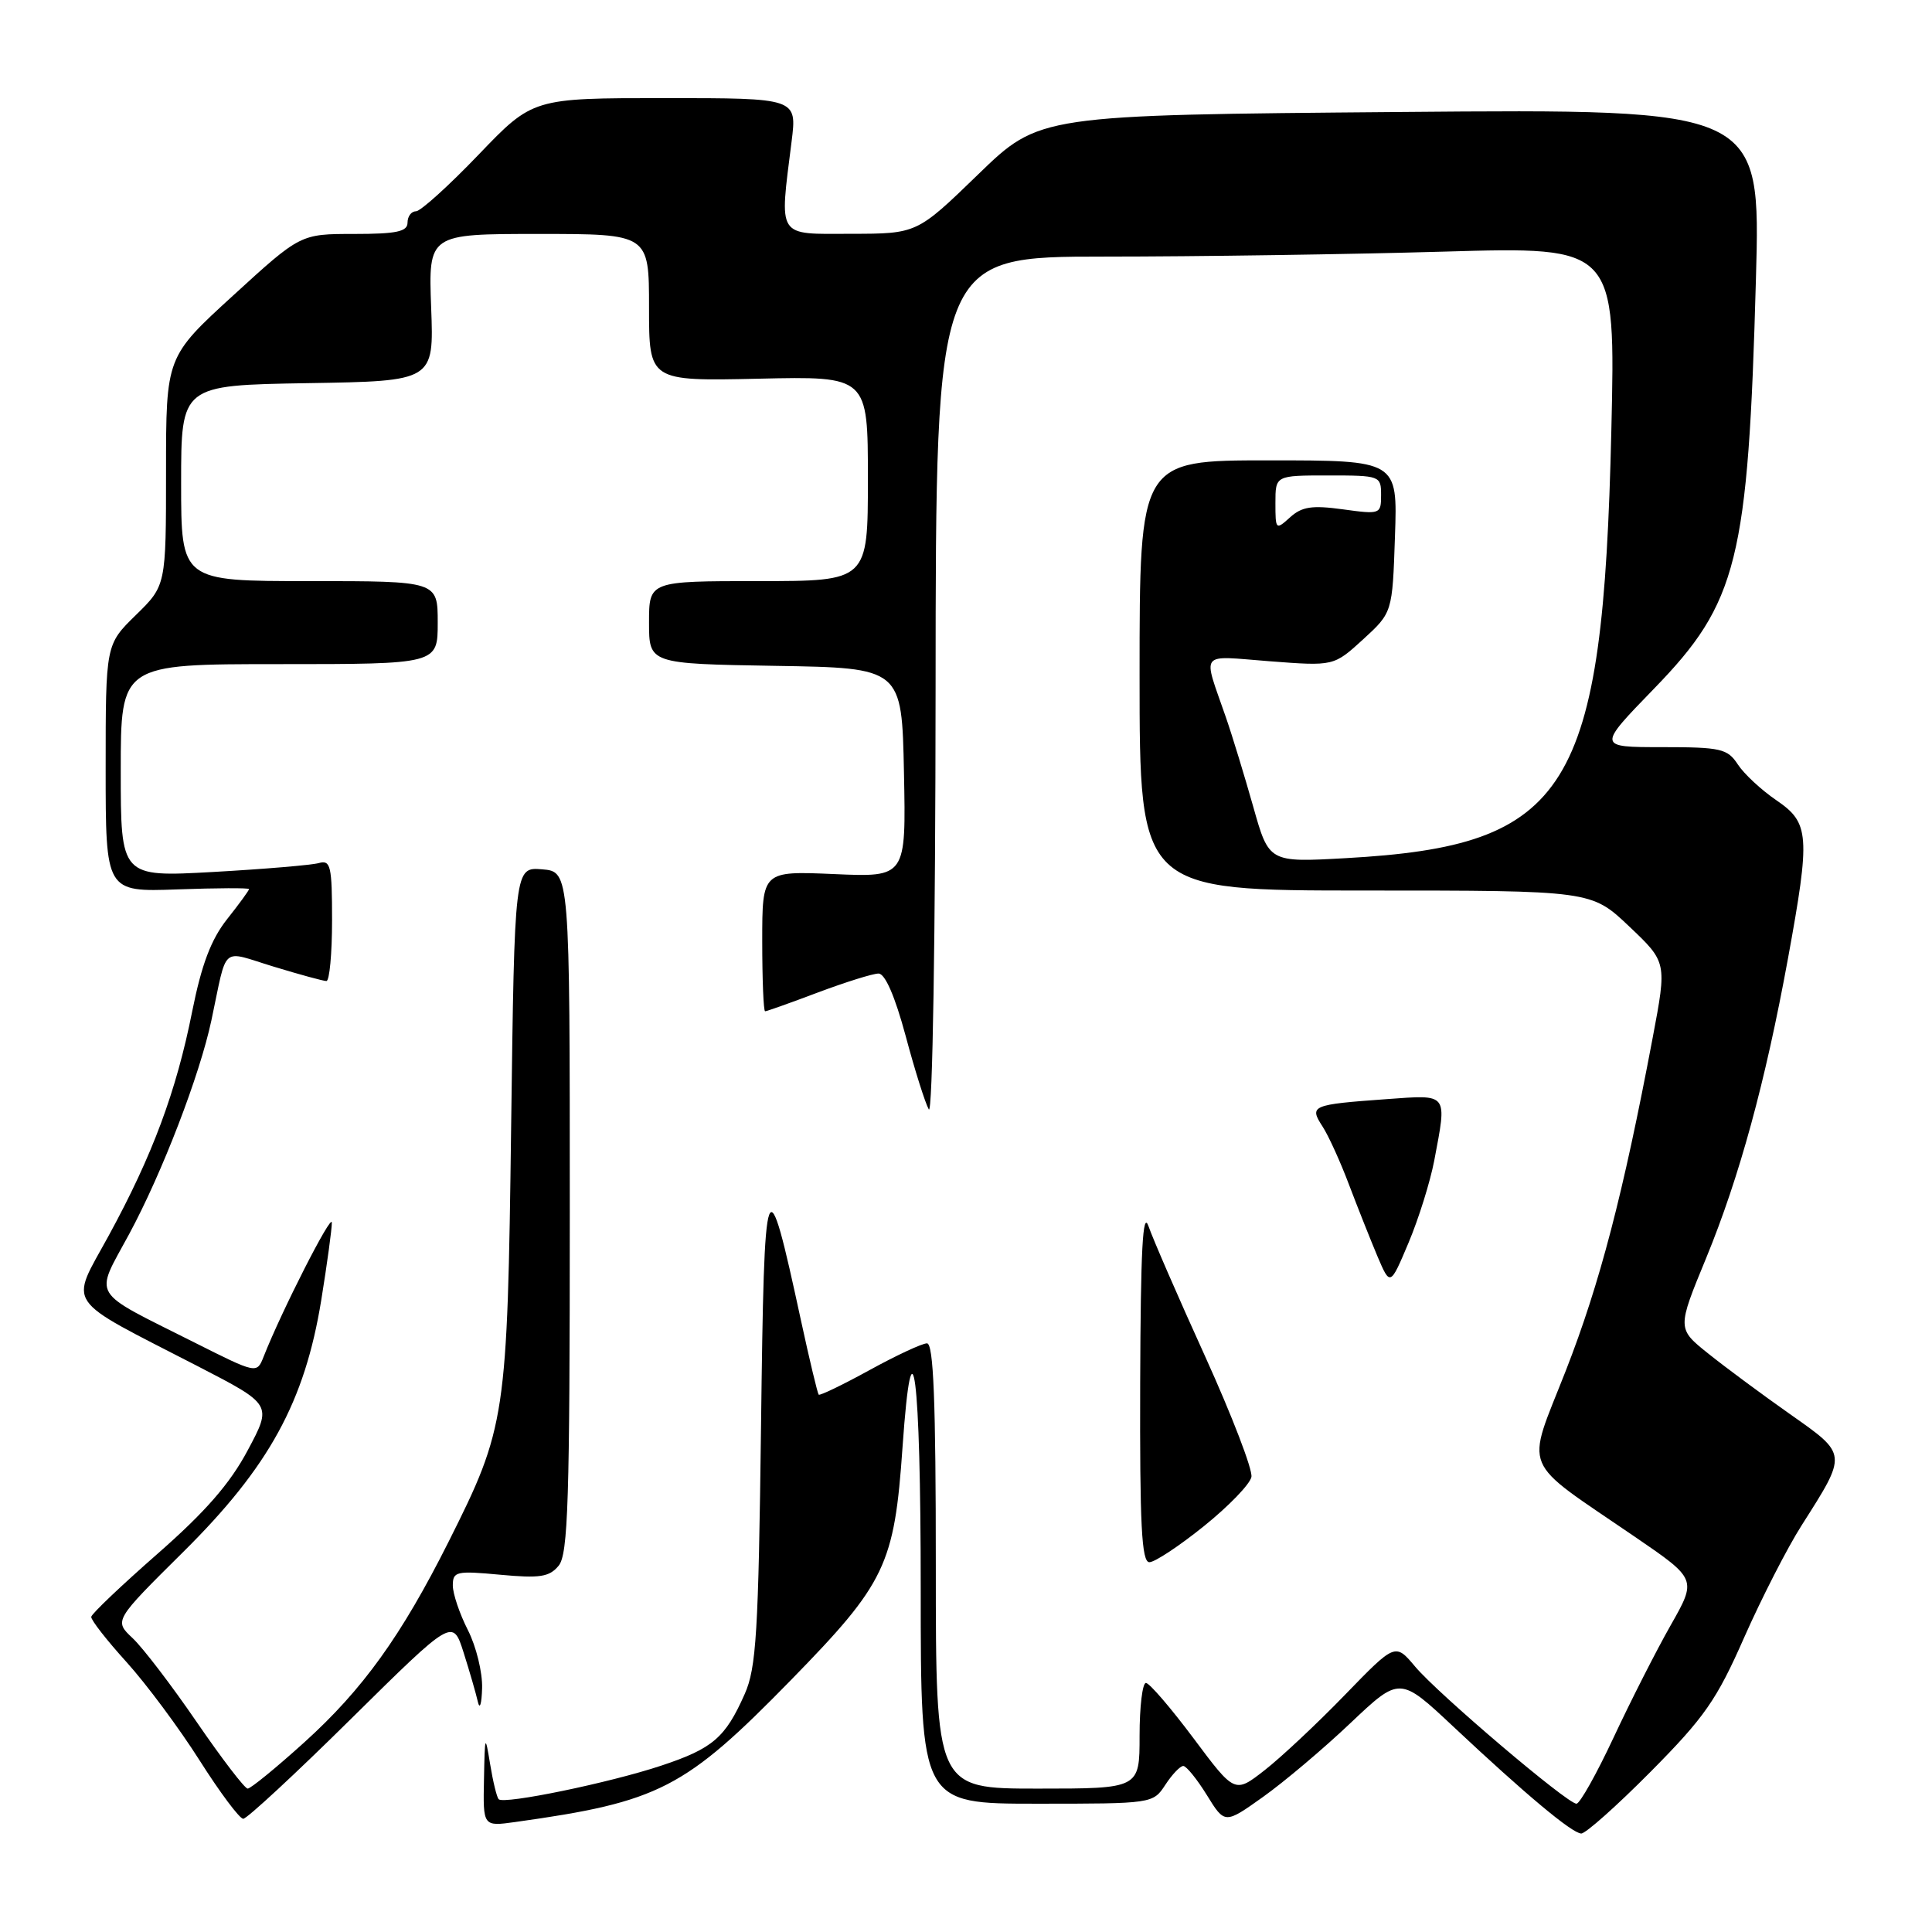 <?xml version="1.0" encoding="UTF-8" standalone="no"?>
<!DOCTYPE svg PUBLIC "-//W3C//DTD SVG 1.1//EN" "http://www.w3.org/Graphics/SVG/1.1/DTD/svg11.dtd" >
<svg xmlns="http://www.w3.org/2000/svg" xmlns:xlink="http://www.w3.org/1999/xlink" version="1.1" viewBox="0 0 256 256">
 <g >
 <path fill="currentColor"
d=" M 218.73 234.75 C 225.84 227.58 227.47 225.25 231.10 217.00 C 233.41 211.78 236.84 205.07 238.73 202.11 C 244.81 192.55 244.83 192.76 237.20 187.39 C 233.52 184.80 228.64 181.19 226.36 179.36 C 222.22 176.05 222.22 176.05 226.07 166.71 C 230.48 155.98 233.91 143.43 236.91 127.04 C 239.90 110.66 239.78 109.04 235.38 106.04 C 233.40 104.69 231.10 102.56 230.27 101.29 C 228.90 99.20 228.03 99.00 220.21 99.00 C 211.65 99.00 211.65 99.00 219.17 91.25 C 230.26 79.83 231.64 74.29 232.67 36.97 C 233.30 14.43 233.30 14.43 185.52 14.84 C 137.73 15.24 137.73 15.24 129.62 23.10 C 121.50 30.97 121.50 30.97 112.75 30.98 C 102.84 31.00 103.27 31.67 104.89 18.75 C 105.61 13.00 105.61 13.00 88.10 13.00 C 70.60 13.00 70.60 13.00 63.41 20.50 C 59.45 24.63 55.72 28.00 55.11 28.00 C 54.50 28.00 54.00 28.68 54.00 29.50 C 54.00 30.69 52.55 31.00 46.91 31.00 C 39.81 31.00 39.81 31.00 30.91 39.14 C 22.00 47.28 22.00 47.28 22.00 62.44 C 22.00 77.59 22.00 77.59 18.00 81.50 C 14.00 85.41 14.00 85.41 14.00 101.80 C 14.00 118.19 14.00 118.19 23.50 117.85 C 28.73 117.66 33.00 117.64 33.00 117.81 C 33.00 117.98 31.69 119.78 30.08 121.81 C 27.96 124.50 26.71 127.81 25.47 134.00 C 23.36 144.62 20.21 153.08 14.42 163.70 C 9.22 173.24 8.20 171.75 26.28 181.07 C 36.06 186.12 36.06 186.12 32.82 192.18 C 30.48 196.58 27.21 200.33 20.89 205.87 C 16.10 210.07 12.14 213.83 12.09 214.24 C 12.04 214.65 14.15 217.35 16.77 220.24 C 19.39 223.14 23.74 228.99 26.44 233.25 C 29.14 237.51 31.75 241.00 32.23 241.00 C 32.71 241.00 39.16 235.03 46.55 227.72 C 59.99 214.45 59.99 214.45 61.43 218.97 C 62.22 221.46 63.07 224.40 63.32 225.50 C 63.57 226.60 63.82 225.79 63.88 223.71 C 63.95 221.63 63.10 218.16 62.00 216.00 C 60.90 213.84 60.00 211.18 60.00 210.08 C 60.00 208.22 60.47 208.12 66.27 208.66 C 71.53 209.15 72.79 208.96 74.02 207.47 C 75.28 205.96 75.50 198.87 75.50 160.60 C 75.50 115.50 75.50 115.50 71.84 115.19 C 68.18 114.89 68.18 114.89 67.73 149.19 C 67.23 187.89 67.04 189.14 59.45 204.27 C 53.17 216.78 48.06 223.88 40.31 230.88 C 36.58 234.25 33.21 237.00 32.82 237.00 C 32.43 237.00 29.40 233.04 26.08 228.20 C 22.77 223.36 18.94 218.35 17.58 217.07 C 15.10 214.74 15.10 214.74 24.30 205.62 C 35.66 194.36 40.38 185.74 42.57 172.26 C 43.35 167.44 43.98 162.82 43.97 162.00 C 43.95 160.68 37.30 173.74 34.93 179.77 C 34.03 182.04 34.03 182.04 25.79 177.90 C 11.75 170.84 12.50 172.08 17.11 163.53 C 21.48 155.43 26.46 142.48 28.01 135.21 C 30.18 125.02 29.14 125.92 36.25 128.08 C 39.69 129.13 42.84 129.99 43.25 129.99 C 43.66 130.00 44.00 126.37 44.00 121.93 C 44.00 114.73 43.81 113.92 42.25 114.36 C 41.29 114.63 34.99 115.16 28.25 115.54 C 16.00 116.22 16.00 116.22 16.00 102.11 C 16.00 88.00 16.00 88.00 37.00 88.00 C 58.00 88.00 58.00 88.00 58.00 82.50 C 58.00 77.00 58.00 77.00 41.00 77.00 C 24.00 77.00 24.00 77.00 24.00 64.02 C 24.00 51.05 24.00 51.05 40.75 50.77 C 57.50 50.50 57.50 50.50 57.13 40.75 C 56.77 31.00 56.77 31.00 71.38 31.00 C 86.00 31.00 86.00 31.00 86.00 40.75 C 86.00 50.50 86.00 50.50 100.50 50.18 C 115.00 49.85 115.00 49.85 115.00 63.43 C 115.00 77.00 115.00 77.00 100.50 77.00 C 86.00 77.00 86.00 77.00 86.00 82.48 C 86.00 87.95 86.00 87.95 102.75 88.23 C 119.50 88.50 119.50 88.50 119.78 102.37 C 120.06 116.24 120.06 116.24 110.53 115.82 C 101.00 115.41 101.00 115.41 101.00 124.70 C 101.00 129.82 101.17 134.00 101.38 134.00 C 101.59 134.00 104.75 132.88 108.40 131.50 C 112.06 130.13 115.66 129.00 116.41 129.00 C 117.28 129.00 118.59 132.02 120.00 137.25 C 121.21 141.79 122.60 146.18 123.07 147.00 C 123.57 147.86 123.95 123.96 123.97 91.25 C 124.00 34.00 124.00 34.00 146.34 34.00 C 158.62 34.00 178.89 33.70 191.38 33.34 C 214.08 32.68 214.08 32.68 213.51 57.09 C 212.39 104.91 207.95 112.06 178.32 113.71 C 168.14 114.28 168.14 114.28 166.06 106.89 C 164.91 102.83 163.28 97.47 162.42 95.00 C 159.35 86.11 158.74 86.89 168.24 87.62 C 176.73 88.27 176.73 88.27 180.62 84.72 C 184.50 81.16 184.50 81.16 184.84 71.08 C 185.19 61.00 185.19 61.00 168.09 61.00 C 151.00 61.00 151.00 61.00 151.00 89.50 C 151.00 118.00 151.00 118.00 180.93 118.00 C 210.86 118.00 210.86 118.00 215.87 122.75 C 220.88 127.50 220.88 127.50 218.99 137.50 C 215.07 158.26 211.99 170.07 207.49 181.59 C 202.15 195.24 201.27 193.12 216.67 203.66 C 224.84 209.25 224.84 209.25 221.36 215.38 C 219.45 218.74 216.05 225.44 213.80 230.25 C 211.55 235.06 209.34 239.00 208.89 239.00 C 207.67 239.00 190.57 224.47 187.51 220.83 C 184.88 217.70 184.88 217.70 178.19 224.60 C 174.51 228.40 169.73 232.88 167.56 234.57 C 163.61 237.65 163.61 237.65 158.14 230.32 C 155.13 226.30 152.30 223.00 151.84 223.00 C 151.38 223.00 151.00 226.15 151.00 230.00 C 151.00 237.00 151.00 237.00 137.50 237.00 C 124.00 237.00 124.00 237.00 124.00 207.50 C 124.00 185.69 123.70 178.00 122.83 178.00 C 122.19 178.00 118.76 179.60 115.21 181.55 C 111.66 183.50 108.63 184.96 108.48 184.80 C 108.33 184.63 107.27 180.22 106.14 175.00 C 101.52 153.64 101.27 154.28 100.84 189.00 C 100.50 216.35 100.21 221.02 98.68 224.46 C 96.11 230.26 94.45 231.69 87.61 233.96 C 80.83 236.22 66.79 239.12 66.08 238.41 C 65.83 238.16 65.32 236.06 64.94 233.73 C 64.29 229.75 64.24 229.86 64.13 235.76 C 64.00 242.02 64.00 242.02 68.25 241.43 C 87.37 238.76 90.71 237.04 104.84 222.58 C 117.35 209.77 118.51 207.36 119.59 191.75 C 120.88 173.31 122.00 182.05 122.00 210.50 C 122.00 239.00 122.00 239.00 137.38 239.00 C 152.69 239.00 152.78 238.99 154.41 236.50 C 155.31 235.12 156.38 234.00 156.79 234.00 C 157.19 234.00 158.60 235.73 159.91 237.85 C 162.29 241.71 162.29 241.71 167.36 238.10 C 170.14 236.12 175.36 231.72 178.95 228.31 C 185.48 222.13 185.48 222.13 192.60 228.81 C 202.15 237.77 208.28 242.90 209.52 242.95 C 210.08 242.98 214.23 239.29 218.73 234.75 Z  M 159.54 202.21 C 162.81 199.58 165.64 196.65 165.82 195.70 C 166.00 194.75 163.24 187.57 159.69 179.74 C 156.13 171.91 152.76 164.15 152.19 162.50 C 151.42 160.27 151.14 165.56 151.08 183.25 C 151.02 202.11 151.27 207.00 152.30 207.00 C 153.01 207.00 156.27 204.85 159.54 202.21 Z  M 190.04 153.81 C 191.75 144.75 191.98 145.05 183.75 145.64 C 173.78 146.36 173.45 146.50 175.24 149.26 C 176.04 150.49 177.62 153.97 178.76 157.00 C 179.91 160.03 181.60 164.28 182.52 166.47 C 184.21 170.43 184.21 170.43 186.64 164.67 C 187.98 161.49 189.50 156.61 190.04 153.81 Z  M 169.00 66.65 C 169.00 63.00 169.00 63.00 176.00 63.00 C 182.87 63.00 183.00 63.05 183.00 65.59 C 183.00 68.14 182.90 68.17 177.94 67.49 C 173.85 66.93 172.51 67.13 170.94 68.55 C 169.05 70.26 169.00 70.21 169.00 66.65 Z "/>
</g>
</svg>